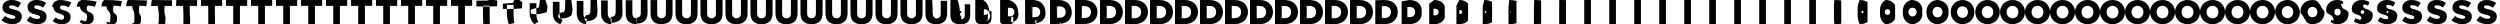 <svg xmlns="http://www.w3.org/2000/svg" viewBox="0 0 47200 456" width="47200" height="456"><path d="M233.049 456.024c107.077 0 178.252-53.538 178.252-143.609v-1.26c0-82.513-62.987-115.265-163.765-137.31-61.727-13.228-76.841-23.306-76.841-42.831v-1.263c0-17.006 14.488-28.344 44.091-28.344 39.681 0 83.142 13.857 123.453 43.461l61.096-86.288C351.465 20.158 293.518.002 217.935.002 112.118.002 47.241 58.58 47.241 141.091v1.261c0 90.7 73.064 116.521 166.286 137.94 60.468 15.116 74.954 23.935 74.954 42.83v1.261c0 19.525-17.636 30.233-51.018 30.233-50.389 0-98.259-17.636-142.98-52.908l-68.031 81.254c55.428 48.497 127.863 73.062 206.597 73.062M702.5 456.031h4.148c103.565-.629 172.405-53.041 172.405-140.787v-3.107c0-80.436-60.921-112.743-158.393-134.695-59.703-13.423-74.321-23.8-74.321-43.314v-3.11c0-17.078 14.013-28.674 42.645-29.303 39.876 0 83.408 13.402 123.893 42.035l59.092-87.092C821.301 19.496 760.886.002 683.413.002 581.067 1.213 518.318 59.081 518.318 140.097l4.469 1.22c0 88.669 70.667 114.587 160.831 136.248 58.485 15.565 72.496 25.039 72.496 44.258v4.052c0 19.829-17.058 31.13-49.345 32.075-48.736 0-95.036-17.058-138.29-51.173l-65.799 78.589c53.61 46.906 123.669 70.665 199.82 70.665M1163.437 456.063h22.15c88.32-3.362 147.028-50.883 147.028-128.538V316.4c0-71.421-51.954-101.798-135.079-123.343-50.914-14.273-63.381-25.947-63.381-45.414v-11.127c0-17.389 11.95-30.103 36.368-33.464 40.722 0 84.562 11.429 125.804 35.848l50.394-90.583C1283.907 16.625 1212.781 0 1127.108 0c-87.282 6.47-140.794 61.257-140.794 135.784l23.862 1.04c0 79.855 60.266 106.196 137.158 128.906 49.876 17.511 61.825 29.827 61.825 50.455v16.169c0 21.147-14.547 35.022-42.082 40.065-41.562 0-81.047-14.547-117.934-43.64l-56.114 67.02c45.719 40.002 105.465 60.264 170.408 60.264M1613.516 456.126h57.82c58.116-8.775 96.746-46.608 96.746-104.27v-27.01c0-53.559-34.186-80.111-88.883-100.851-33.503-15.955-41.706-30.2-41.706-49.573V147.41c0-18.005 7.864-32.934 23.931-41.71 42.399 0 86.849 7.521 129.59 23.589l33.16-97.5c-86.88-20.853-179.229-31.793-281.151-31.793-57.432 16.889-92.644 65.571-92.644 127.243l62.29.684c0 62.39 39.655 89.568 90.251 114.356 32.819 21.368 40.682 39.317 40.682 62.736v40.174c0 23.76-9.572 42.735-27.69 55.898-27.349 0-53.33-9.571-77.602-28.715l-36.924 44.1c30.083 26.322 69.397 39.654 112.13 39.654M2067.022 456.18h87.913c32.634-13.343 54.325-43.002 54.325-83.796v-40.412c0-38.49-19.196-61.814-49.909-81.876-18.813-17.374-23.419-33.788-23.419-53.082v-40.413c0-18.525 4.416-35.324 13.438-48.666 43.813 0 88.779 4.223 132.785 13.245l18.62-103.335C2193.591 6.136 2083.336-.007 1967.707-.007c-32.249 25.679-52.022 69.21-52.022 120.036l94.709.384c0 47.657 22.268 75.54 50.679 102.082 18.428 24.621 22.843 47.323 22.843 73.096v60.427c0 25.964-5.375 49.242-15.548 69.256-15.357 0-29.946-5.375-43.576-16.124l-20.733 24.763c16.892 14.78 38.968 22.267 62.963 22.267M2527.995 456.212h105.857c17.439-16.067 29.031-40.852 29.031-71.588v-48.403c0-29.505-10.258-50.905-26.672-70.562-10.053-18.22-12.515-35.928-12.515-55.174v-48.404c0-18.835 2.36-36.748 7.181-52.814 44.657 0 89.93 2.257 134.69 7.078l9.951-106.813c-119.29-6.258-240.22-9.541-364.023-9.541-17.234 30.92-27.801 71.381-27.801 115.739l114.039.205c0 38.872 11.9 67.176 27.083 94.764 9.848 26.561 12.208 52.096 12.208 79.273v72.502c0 27.279-2.873 53.122-8.31 77.221-8.206 0-16.003-2.872-23.287-8.617l-11.08 13.234c9.028 7.899 20.825 11.9 33.648 11.9M2993.496 456.23h116.433c8.483-17.671 14.121-39.584 14.121-64.391v-53.114c0-24.208-4.99-44.474-12.974-63.892-4.89-18.719-6.087-37.189-6.087-56.407v-53.114c0-19.019 1.147-37.589 3.493-55.26 45.154 0 90.608 1.098 135.812 3.443l4.841-108.864c-126.426-3.044-253.65-4.641-382.27-4.641-8.384 34.009-13.524 72.66-13.524 113.206l125.434.1c0 33.693 5.788 62.245 13.174 90.449 4.79 27.705 5.938 54.91 5.938 82.914v79.621c0 28.054-1.397 55.409-4.042 81.916-3.992 0-7.784-1.397-11.327-4.191l-5.39 6.437c4.391 3.842 10.13 5.788 16.368 5.788M3461.764 456.241h122.505c3.342-18.593 5.563-38.856 5.563-60.26v-55.818c0-21.168-1.966-40.783-5.111-60.064-1.926-19.006-2.398-37.913-2.398-57.115v-55.818c0-19.124.452-38.07 1.376-56.663 45.44 0 90.997.432 136.457 1.356l1.907-110.041c-130.522-1.2-261.358-1.829-392.745-1.829-3.302 35.783-5.327 73.394-5.327 111.752l131.974.04c0 30.72 2.281 59.415 5.19 87.972 1.887 28.361 2.339 56.526 2.339 85.005v83.707c0 28.499-.55 56.722-1.592 84.611-1.573 0-3.067-.55-4.462-1.651l-2.123 2.536c1.729 1.513 3.99 2.28 6.447 2.28M3931.886 456.246h125.561c.754-19.056 1.254-38.49 1.254-58.18v-57.179c0-19.638-.443-38.925-1.152-58.137-.434-19.15-.541-38.277-.541-57.471V168.1c0-19.177.102-38.313.31-57.37 45.584 0 91.194.097 136.782.306l.43-110.635c-132.584-.27-265.239-.412-398.018-.412-.744 36.676-1.201 73.764-1.201 111.02l135.267.009c0 29.223.514 57.99 1.17 86.726.426 28.691.528 57.339.528 86.057v85.764c0 28.722-.124 57.383-.359 85.968-.355 0-.692-.124-1.006-.373l-.479.572c.39.342.9.514 1.454.514M4403.339 456.248h126.451V341.097v-57.575V168.371v-57.575h136.876V-.011h-399.553v110.807h136.226v345.452M4875.339 456.248h126.451V341.097v-57.575V168.371v-57.575h136.876V-.011h-399.553v110.807h136.226v345.452M5347.339 456.248h126.451V341.097v-57.575V168.371v-57.575h136.876V-.011h-399.553v110.807h136.226v345.452M5819.339 456.248h126.451V341.097v-57.575V168.371v-57.575h136.876V-.011h-399.553v110.807h136.226v345.452M6291.339 456.248h126.451V341.097v-57.575V168.371v-57.575h136.876V-.011h-399.553v110.807h136.226v345.452M6763.339 456.248h126.451V341.097v-57.575V168.371v-57.575h136.876V-.011h-399.553v110.807h136.226v345.452M7235.339 456.248h126.451V341.097v-57.575V168.371v-57.575h136.876V-.011h-399.553v110.807h136.226v345.452M7707.339 456.248h126.451V341.097v-57.575V168.371v-57.575h136.876V-.011h-399.553v110.807h136.226v345.452M8179.339 456.248h126.451V341.097v-57.575V168.371v-57.575h136.876V-.011h-399.553v110.807h136.226v345.452M8651.339 456.248h126.451V110.796h-126.451v345.452m0-345.452h263.327V-.011h-399.553v110.807h136.226m0 0M9125.324 456.266l122.346-3.677c-1.661-55.687-2.711-112.383-2.711-170.192V107.162h-126.422v119.632c0 39.436.656 78.242 1.833 116.47 1.177 38.227 2.874 75.877 4.954 113.002m0-334.121c42.162 0 84.16-.234 125.949-.72 45.15-.486 90.09-1.226 134.776-2.238.556-36.736.857-73.744.857-111.044L9322.498-.01h-89.995l-21.47 8.279c-7.156 1.04-14.575 1.797-22.205 2.293-21.942.497-44.094.733-66.404.733l-64.418.919-64.418.92-.011 108.092 131.747.919m-1.985-11.349M9605.941 456.343l104.525-19.638c-8.866-47.49-14.477-100.367-14.477-159.191V91.39h-126.296v139.083c0 44.004 3.507 84.642 9.792 122.193 6.284 37.551 15.346 72.017 26.456 103.677m0-284.94c42.21 0 83.548-1.247 123.768-3.844 43.086-2.598 85.055-6.547 125.66-11.95 2.972-35.869 4.58-73.192 4.58-112.075L9805.022-.007h-95.231l-18.309 44.215c-6.103 5.555-13.609 9.595-22.238 12.246-20.834 2.652-42.79 3.914-65.587 3.914l-54.984 4.91-54.983 4.909-.056 96.307 112.307 4.909m-10.602-60.607M10095.014 456.496l69.217-51.262c-23.144-31.249-37.791-76.559-37.791-137.394V60.139H10000.395v177.624c0 53.055 9.154 97.321 25.558 133.533 16.405 36.211 40.06 64.367 69.061 85.2m0-187.494c42.307 0 82.337-3.254 119.448-10.035 38.997-6.781 75.076-17.088 107.597-31.192 7.758-34.152 11.957-72.1 11.957-114.117L10297.873-.001H10192.269l-12.047 115.418c-4.016 14.501-11.695 25.046-22.302 31.967-18.64 6.92-40.208 10.216-63.971 10.216l-36.289 12.816-36.289 12.815-.147 72.956 73.79 12.815m-27.675-158.206M10581.418 456.625l39.429-77.942c-35.19-17.547-57.46-56.473-57.46-119.005V33.774H10437.552v210.139c0 60.69 13.919 108.019 38.862 143.1 24.942 35.081 60.908 57.914 105.004 69.612m0-105.282c42.389 0 81.314-4.949 115.803-15.259 35.548-10.31 66.658-25.981 92.359-47.426 11.795-32.702 18.179-71.178 18.179-115.839L10787.464.004H10673.109l-6.765 175.489c-2.255 22.048-10.079 38.082-22.356 48.605-16.788 10.522-38.028 15.533-62.606 15.533l-20.517 19.485-20.518 19.486-.223 53.256 41.294 19.485m-42.079-240.547M11062.006 456.702l21.668-93.85c-42.373-9.377-69.187-44.497-69.187-108.041V18.054h-125.709V247.58c0 65.243 16.759 114.398 46.793 148.804 30.033 34.407 73.34 54.066 126.435 60.318m0-56.263c42.438 0 80.705-5.959 113.63-18.374 33.491-12.414 61.639-31.284 83.273-57.106 14.202-31.838 21.89-70.627 21.89-116.866L11269.953.007H11150.38l-3.615 211.307c-1.205 26.547-9.116 45.854-22.389 58.524-15.683 12.67-36.728 18.704-61.792 18.704l-11.114 23.462-11.114 23.463-.268 41.509 21.918 23.463m-50.667-289.643M11539.069 456.747l11.198-103.227c-46.607-4.562-76.1-37.438-76.1-101.578V8.788H11348.532v240.954c0 67.926 18.434 118.157 51.468 152.167 33.034 34.009 80.668 51.797 139.069 54.838m0-27.368c42.466 0 80.345-6.554 112.348-20.209 32.279-13.655 58.681-34.41 77.917-62.812 15.622-31.329 24.078-70.304 24.078-117.472L11748.136.009h-122.649l-1.758 232.42c-.587 29.199-8.549 50.435-22.409 64.372-15.032 13.936-35.962 20.572-61.312 20.572l-5.57 25.807-5.571 25.807-.295 34.585 10.497 25.807m-55.73-318.583M12013.975 456.773l5.188-108.61c-49.037-1.797-80.068-33.385-80.068-97.868V3.468H11813.502v247.514c0 69.468 19.395 120.316 54.152 154.098 34.757 33.781 84.875 50.495 146.321 51.693m0-10.781c42.482 0 80.139-6.896 111.613-21.263 31.583-14.367 56.982-36.204 74.842-66.088 16.437-31.035 25.333-70.117 25.333-117.818L12223.685.01h-124.414l-.693 244.54c-.231 30.722-8.222 53.065-22.419 67.728-14.659 14.663-35.523 21.646-61.037 21.646l-2.389 27.152-2.388 27.153-.311 30.61 3.941 27.153m-58.636-335.196M12487.438 456.786l2.163-111.32c-50.261-.405-82.066-31.345-82.066-96V.791h-125.572v250.816c0 70.243 19.879 121.403 55.503 155.069 35.624 33.667 86.993 49.84 149.972 50.11m0-2.431c42.491 0 80.035-7.068 111.243-21.793 31.232-14.726 56.127-37.108 73.295-67.737 16.846-30.888 25.964-70.023 25.964-117.993l-.468-246.821h-125.303l-.157 250.641c-.052 31.488-8.058 54.389-22.424 69.418-14.471 15.029-35.301 22.185-60.898 22.185l-.787 27.83-.787 27.83-.318 28.61.64 27.83m-60.099-343.559M12959.864 456.79l1.282-112.109c-50.617 0-82.648-30.751-82.648-95.456V.011h-125.565v251.778c0 70.468 20.02 121.719 55.896 155.352 35.877 33.633 87.61 49.649 151.035 49.649m0 0c42.493 0 80.005-7.118 111.135-21.948 31.13-14.83 55.878-37.371 72.844-68.216 16.966-30.846 26.149-69.997 26.149-118.045V.011h-125.562v252.417c0 31.712-8.01 54.775-22.426 69.911-14.416 15.135-35.237 22.342-60.858 22.342l-.32 28.027-.321 28.028-.32 28.027-.321 28.027m-60.525-345.994M13431.864 456.79l1.282-112.109c-50.617 0-82.648-30.751-82.648-95.456V.011h-125.565v251.778c0 70.468 20.02 121.719 55.896 155.352 35.877 33.633 87.61 49.649 151.035 49.649m0 0c42.493 0 80.005-7.118 111.135-21.948 31.13-14.83 55.878-37.371 72.844-68.216 16.966-30.846 26.149-69.997 26.149-118.045V.011h-125.562v252.417c0 31.712-8.01 54.775-22.426 69.911-14.416 15.135-35.237 22.342-60.858 22.342l-.32 28.027-.321 28.028-.32 28.027-.321 28.027m-60.525-345.994M13903.864 456.79l1.282-112.109c-50.617 0-82.648-30.751-82.648-95.456V.011h-125.565v251.778c0 70.468 20.02 121.719 55.896 155.352 35.877 33.633 87.61 49.649 151.035 49.649m0 0c42.493 0 80.005-7.118 111.135-21.948 31.13-14.83 55.878-37.371 72.844-68.216 16.966-30.846 26.149-69.997 26.149-118.045V.011h-125.562v252.417c0 31.712-8.01 54.775-22.426 69.911-14.416 15.135-35.237 22.342-60.858 22.342l-.32 28.027-.321 28.028-.32 28.027-.321 28.027m-60.525-345.994M14375.864 456.79l1.282-112.109c-50.617 0-82.648-30.751-82.648-95.456V.011h-125.565v251.778c0 70.468 20.02 121.719 55.896 155.352 35.877 33.633 87.61 49.649 151.035 49.649m0 0c42.493 0 80.005-7.118 111.135-21.948 31.13-14.83 55.878-37.371 72.844-68.216 16.966-30.846 26.149-69.997 26.149-118.045V.011h-125.562v252.417c0 31.712-8.01 54.775-22.426 69.911-14.416 15.135-35.237 22.342-60.858 22.342l-.32 28.027-.321 28.028-.32 28.027-.321 28.027m-60.525-345.994M14847.864 456.79l1.282-112.109c-50.617 0-82.648-30.751-82.648-95.456V.011h-125.565v251.778c0 70.468 20.02 121.719 55.896 155.352 35.877 33.633 87.61 49.649 151.035 49.649m0 0c42.493 0 80.005-7.118 111.135-21.948 31.13-14.83 55.878-37.371 72.844-68.216 16.966-30.846 26.149-69.997 26.149-118.045V.011h-125.562v252.417c0 31.712-8.01 54.775-22.426 69.911-14.416 15.135-35.237 22.342-60.858 22.342l-.32 28.027-.321 28.028-.32 28.027-.321 28.027m-60.525-345.994M15319.864 456.79l1.282-112.109c-50.617 0-82.648-30.751-82.648-95.456V.011h-125.565v251.778c0 70.468 20.02 121.719 55.896 155.352 35.877 33.633 87.61 49.649 151.035 49.649m0 0c42.493 0 80.005-7.118 111.135-21.948 31.13-14.83 55.878-37.371 72.844-68.216 16.966-30.846 26.149-69.997 26.149-118.045V.011h-125.562v252.417c0 31.712-8.01 54.775-22.426 69.911-14.416 15.135-35.237 22.342-60.858 22.342l-.32 28.027-.321 28.028-.32 28.027-.321 28.027m-60.525-345.994M15791.864 456.79l1.282-112.109c-50.617 0-82.648-30.751-82.648-95.456V.011h-125.565v251.778c0 70.468 20.02 121.719 55.896 155.352 35.877 33.633 87.61 49.649 151.035 49.649m0 0c42.493 0 80.005-7.118 111.135-21.948 31.13-14.83 55.878-37.371 72.844-68.216 16.966-30.846 26.149-69.997 26.149-118.045V.011h-125.562v252.417c0 31.712-8.01 54.775-22.426 69.911-14.416 15.135-35.237 22.342-60.858 22.342l-.32 28.027-.321 28.028-.32 28.027-.321 28.027m-60.525-345.994M16263.864 456.79l1.282-112.109c-50.617 0-82.648-30.751-82.648-95.456V.011h-125.565v251.778c0 70.468 20.02 121.719 55.896 155.352 35.877 33.633 87.61 49.649 151.035 49.649m0 0c42.493 0 80.005-7.118 111.135-21.948 31.13-14.83 55.878-37.371 72.844-68.216 16.966-30.846 26.149-69.997 26.149-118.045V.011h-125.562v252.417c0 31.712-8.01 54.775-22.426 69.911-14.416 15.135-35.237 22.342-60.858 22.342l-.32 28.027-.321 28.028-.32 28.027-.321 28.027m-60.525-345.994M16735.864 456.79l1.282-112.109c-50.617 0-82.648-30.751-82.648-95.456V.011h-125.565v251.778c0 70.468 20.02 121.719 55.896 155.352 35.877 33.633 87.61 49.649 151.035 49.649m0 0c42.493 0 80.005-7.118 111.135-21.948 31.13-14.83 55.878-37.371 72.844-68.216 16.966-30.846 26.149-69.997 26.149-118.045V.011h-125.562v252.417c0 31.712-8.01 54.775-22.426 69.911-14.416 15.135-35.237 22.342-60.858 22.342l-.32 28.027-.321 28.028-.32 28.027-.321 28.027m-60.525-345.994M17209.146 344.681c-25.308 0-45.971-7.688-60.305-23.464-14.335-15.775-22.343-39.64-22.343-71.992V.011h-125.565v251.778c0 140.937 80.08 205.001 206.931 205.001l1.282-112.109m-1.282 112.109l1.282-112.109c51.242 0 83.284-28.829 83.284-92.253V.011h125.562v248.57c0 144.145-82.649 208.209-210.128 208.209m-89.42-345.343M17679.732 348.34c-19.113 0-35.954-10.621-49.819-30.219-13.864-15.273-21.61-38.368-21.61-69.674 0-84.686-3.1-168.09-8.423-248.437H17472.64v258.485c0 136.315 77.453 198.277 200.143 198.277h5.709l1.24-108.432m-1.24 108.432l1.24-108.432c49.561 0 80.552-27.883 80.552-89.227V14.976h121.443v240.417c0 139.417-79.938 201.379-203.235 201.379M17638.971-.011h-.056.056m23.752 223.73c2.501 0 4.148 1.39 4.148 3.805v.043c0 2.416-1.647 3.784-4.148 3.784h-1.689l.002-.091.125-7.541h1.562m-72.279 120.42l.002-.091-.002.091m1.871-223.188v-7.633h.127l-.127 7.633m-1.871-9.504h.127-.127m0 0h.127-.127M18145.593 364.224c7.781 0 7.523-23.353-4.301-59.543-11.824-13.088-18.429-32.848-18.429-59.61 0-91.697-16.556-176.544-44.986-245.064H17943.366v287.597c0 116.249 66.053 169.091 170.684 169.091h30.486l1.057-92.471m-1.057 92.471l1.057-92.471c42.266 0 68.696-23.779 68.696-76.093V79.929h103.567v205.029c0 118.895-68.171 171.737-173.32 171.737M18111.215-.011h-.3.3m20.447 207.204c13.359 0 22.151 7.421 22.151 20.323v.228c0 12.902-8.792 20.209-22.151 20.209h-9.018l.008-.487.669-40.273h8.341m-69.218 136.946l.008-.488-.008.488m1.596-190.336v-40.76h.678l-.678 40.76m-1.596-42.356h.678-.678m0 0h.678-.678M18605.431 395.695c61.066 0 93.664-48.579 85.884-117.643-7.78-8.761-12.126-21.912-12.126-39.67 0-105.588-43.216-193.294-117.428-238.381h-148.918V345.278c0 76.494 43.464 111.264 112.312 111.264h79.58l.696-60.847m-.696 60.847l.696-60.847c27.811 0 45.202-15.647 45.202-50.07V208.626h68.148v134.911c0 78.235-44.857 113.005-114.046 113.005M18583.697-.011h-.782.782m13.901 174.46c34.871 0 57.822 19.372 57.822 53.05v.596c0 33.678-22.951 52.753-57.822 52.753h-23.542l.021-1.273 1.748-105.126h21.773m-63.154 169.69l.021-1.273-.021 1.273m1.05-125.243V112.497h1.769l-1.769 106.399m-1.05-107.449h1.769-1.769m0 0h1.769-1.769M19067.17 422.246c106.021 0 166.34-69.862 161.971-166.66-4.369-5.11-6.809-12.685-6.809-22.848 0-117.307-65.709-207.425-178.545-232.742h-161.072v393.94c0 42.953 24.405 62.477 63.065 62.477h120.999l.391-34.167m-.391 34.167l.391-34.167c15.616 0 25.382-8.786 25.382-28.115v-76.928h38.267v75.755c0 43.931-25.189 63.455-64.04 63.455M19056.104-.011h-1.189 1.189m8.379 146.835c53.019 0 87.915 29.455 87.915 80.661v.906c0 51.207-34.896 80.209-87.915 80.209h-35.796l.032-1.936 2.658-159.84h33.106m-58.039 197.315l.032-1.936-.032 1.936m.59-70.327V112.037h2.69l-2.69 161.775m-.59-162.365h2.69-2.69m0 0h2.69-2.69M19533.051 438.077c132.826 0 209.673-82.552 207.338-195.886-2.335-2.934-3.639-7.184-3.639-12.818 0-124.295-79.119-215.851-214.985-229.38h-168.319v422.955c0 22.954 13.042 33.388 33.702 33.388h145.695l.208-18.259m-.208 18.259l.208-18.259c8.346 0 13.565-4.695 13.565-15.025v-41.111h20.45v40.485c0 23.476-13.461 33.91-34.223 33.91M19528.347-.011h-1.432 1.432m5.085 130.364c63.841 0 105.86 35.466 105.86 97.124v1.09c0 61.659-42.019 96.579-105.86 96.579h-43.101l.039-2.33 3.2-192.463h39.862m-54.988 213.786l.039-2.331-.039 2.331m.315-37.583V111.762h3.239l-3.239 194.794m-.315-195.109h3.239-3.239m0 0h3.239-3.239M20001.445 447.409c148.626 0 235.215-90.032 234.08-213.114-1.136-1.65-1.77-3.942-1.77-6.905 0-128.414-87.025-220.818-236.467-227.399h-172.59V440.05c0 11.166 6.344 16.241 16.394 16.241h160.251l.102-8.882m-.102 8.882l.102-8.882c4.06 0 6.598-2.284 6.598-7.308v-19.998h9.948v19.693c0 11.42-6.548 16.495-16.648 16.495M20000.49-.011h-1.575 1.575m3.144 120.654c70.219 0 116.437 39.011 116.437 106.829v1.199c0 67.819-46.218 106.229-116.437 106.229h-47.408l.043-2.563 3.52-211.694h43.845m-53.19 223.496l.043-2.564-.043 2.564m.153-18.282V111.6h3.563l-3.563 214.257m-.153-214.41h3.563-3.563m0 0h3.563-3.563M20471.375 452.766c157.696 0 249.878-94.326 249.431-223.004-.448-.914-.698-2.08-.698-3.511 0-130.778-91.562-223.669-248.797-226.261H20296.268V449.867c0 4.399 2.499 6.398 6.458 6.398h168.609l.04-3.499m-.04 3.499l.04-3.499c1.599 0 2.599-.9 2.599-2.879v-7.878h3.918v7.758c0 4.499-2.579 6.498-6.557 6.498M20472.573-.011h-1.658 1.658m2.029 115.081c73.881 0 122.508 41.044 122.508 112.399v1.262c0 71.356-48.627 111.769-122.508 111.769h-49.88l.045-2.698 3.703-222.732h46.132m-52.158 229.069l.045-2.697-.045 2.697m.06-7.202v-225.43h3.749l-3.749 225.43m-.06-225.49h3.749-3.749m0 0h3.749-3.749M20942.332 455.463c162.263 0 257.26-96.488 257.159-227.983-.1-.543-.157-1.143-.157-1.802 0-131.969-93.847-225.104-255.004-225.689h-176.278V454.809c0 .992.563 1.443 1.456 1.443h172.815l.009-.789m-.009.789l.009-.789c.361 0 .587-.203.587-.649v-1.777h.883v1.75c0 1.014-.581 1.465-1.479 1.465M20944.614-.011h-1.699 1.699m1.468 112.275c75.725 0 125.565 42.069 125.565 115.203v1.294c0 73.136-49.84 114.557-125.565 114.557h-51.124l.046-2.764 3.796-228.29h47.282m-51.638 231.875l.046-2.764-.046 2.764m.014-1.624V111.461h3.842l-3.842 231.054m-.014-231.068h3.842-3.842m0 0h3.842-3.842M21414.029 456.248c163.592 0 259.409-97.117 259.409-229.432v-1.305c0-132.315-94.512-225.522-256.812-225.522h-176.637v456.259h174.04M21416.626-.011h-1.711 1.711m1.305 111.458c76.261 0 126.455 42.367 126.455 116.02v1.303c0 73.654-50.194 115.369-126.455 115.369h-51.487l.046-2.784 3.824-229.908h47.617m-51.487 232.692l.046-2.784-.046 2.784m0 0V111.447h3.87l-3.87 232.692m0-232.692h3.87-3.87m0 0h3.87-3.87M21886.029 456.248c163.592 0 259.409-97.117 259.409-229.432v-1.305c0-132.315-94.512-225.522-256.812-225.522h-176.637v456.259h174.04M21888.626-.011h-1.711 1.711m1.305 111.458c76.261 0 126.455 42.367 126.455 116.02v1.303c0 73.654-50.194 115.369-126.455 115.369h-51.487l.046-2.784 3.824-229.908h47.617m-51.487 232.692l.046-2.784-.046 2.784m0 0V111.447h3.87l-3.87 232.692m0-232.692h3.87-3.87m0 0h3.87-3.87M22358.029 456.248c163.592 0 259.409-97.117 259.409-229.432v-1.305c0-132.315-94.512-225.522-256.812-225.522h-176.637v456.259h174.04M22360.626-.011h-1.711 1.711m1.305 111.458c76.261 0 126.455 42.367 126.455 116.02v1.303c0 73.654-50.194 115.369-126.455 115.369h-51.487l.046-2.784 3.824-229.908h47.617m-51.487 232.692l.046-2.784-.046 2.784m0 0V111.447h3.87l-3.87 232.692m0-232.692h3.87-3.87m0 0h3.87-3.87M22830.029 456.248c163.592 0 259.409-97.117 259.409-229.432v-1.305c0-132.315-94.512-225.522-256.812-225.522h-176.637v456.259h174.04M22832.626-.011h-1.711 1.711m1.305 111.458c76.261 0 126.455 42.367 126.455 116.02v1.303c0 73.654-50.194 115.369-126.455 115.369h-51.487l.046-2.784 3.824-229.908h47.617m-51.487 232.692l.046-2.784-.046 2.784m0 0V111.447h3.87l-3.87 232.692m0-232.692h3.87-3.87m0 0h3.87-3.87M23302.029 456.248c163.592 0 259.409-97.117 259.409-229.432v-1.305c0-132.315-94.512-225.522-256.812-225.522h-176.637v456.259h174.04M23304.626-.011h-1.711 1.711m1.305 111.458c76.261 0 126.455 42.367 126.455 116.02v1.303c0 73.654-50.194 115.369-126.455 115.369h-51.487l.046-2.784 3.824-229.908h47.617m-51.487 232.692l.046-2.784-.046 2.784m0 0V111.447h3.87l-3.87 232.692m0-232.692h3.87-3.87m0 0h3.87-3.87M23774.029 456.248c163.592 0 259.409-97.117 259.409-229.432v-1.305c0-132.315-94.512-225.522-256.812-225.522h-176.637v456.259h174.04M23776.626-.011h-1.711 1.711m1.305 111.458c76.261 0 126.455 42.367 126.455 116.02v1.303c0 73.654-50.194 115.369-126.455 115.369h-51.487l.046-2.784 3.824-229.908h47.617m-51.487 232.692l.046-2.784-.046 2.784m0 0V111.447h3.87l-3.87 232.692m0-232.692h3.87-3.87m0 0h3.87-3.87M24246.029 456.248c163.592 0 259.409-97.117 259.409-229.432v-1.305c0-132.315-94.512-225.522-256.812-225.522h-176.637v456.259h174.04M24248.626-.011h-1.711 1.711m1.305 111.458c76.261 0 126.455 42.367 126.455 116.02v1.303c0 73.654-50.194 115.369-126.455 115.369h-51.487l.046-2.784 3.824-229.908h47.617m-51.487 232.692l.046-2.784-.046 2.784m0 0V111.447h3.87l-3.87 232.692m0-232.692h3.87-3.87m0 0h3.87-3.87M24718.029 456.248c163.592 0 259.409-97.117 259.409-229.432v-1.305c0-132.315-94.512-225.522-256.812-225.522h-176.637v456.259h174.04M24720.626-.011h-1.711 1.711m1.305 111.458c76.261 0 126.455 42.367 126.455 116.02v1.303c0 73.654-50.194 115.369-126.455 115.369h-51.487l.046-2.784 3.824-229.908h47.617m-51.487 232.692l.046-2.784-.046 2.784m0 0V111.447h3.87l-3.87 232.692m0-232.692h3.87-3.87m0 0h3.87-3.87M25190.029 456.248c163.592 0 259.409-97.117 259.409-229.432v-1.305c0-132.315-94.512-225.522-256.812-225.522h-176.637v456.259h174.04M25192.626-.011h-1.711 1.711m1.305 111.458c76.261 0 126.455 42.367 126.455 116.02v1.303c0 73.654-50.194 115.369-126.455 115.369h-51.487l.046-2.784 3.824-229.908h47.617m-51.487 232.692l.046-2.784-.046 2.784m0 0V111.447h3.87l-3.87 232.692m0-232.692h3.87-3.87m0 0h3.87-3.87M25662.029 456.248c163.592 0 259.409-97.117 259.409-229.432v-1.305c0-132.315-94.512-225.522-256.812-225.522h-176.637v456.259h174.04M25664.626-.011h-1.711 1.711m1.305 111.458c76.261 0 126.455 42.367 126.455 116.02v1.303c0 73.654-50.194 115.369-126.455 115.369h-51.487l.046-2.784 3.824-229.908h47.617m-51.487 232.692l.046-2.784-.046 2.784m0 0V111.447h3.87l-3.87 232.692m0-232.692h3.87-3.87m0 0h3.87-3.87M26134.033 456.248c159.609 0 253.666-93.931 255.048-221.906v-16.228c-1.382-127.975-94.177-218.125-252.536-218.125l-170.843 4.989v451.27h168.331m126.888-227.496v-1.26c0-71.237-48.548-112.215-122.308-112.215h-49.798v225.06h49.798c73.76 0 122.308-40.347 122.308-111.585M26606.052 456.248c142.319 0 228.736-80.105 236.119-189.243v-80.998c-7.383-109.138-92.723-186.018-233.977-186.018l-145.696 26.641v429.618h143.554m111.827-227.574v-1.075c0-60.751-41.402-95.697-104.304-95.697h-42.468v191.932h42.468c62.902 0 104.304-34.408 104.304-95.16M27078.088 456.248c108.064 0 179.342-52.71 198.616-124.524V122.391C27257.43 50.577 27186.86-.011 27079.498-.011l-95.869 69.542v386.717h94.459m81.988-227.729v-.707c0-39.975-27.243-62.97-68.633-62.97h-27.945v126.293h27.945c41.39 0 68.633-22.64 68.633-62.616M27550.119 456.248c79.163 0 137.67-29.598 166.975-69.923V68.72c-29.305-40.325-87.414-68.731-166.183-68.731l-53.833 105.736v350.523h53.041m56.813-227.859v-.397c0-22.447-15.297-35.359-38.539-35.359h-15.691v70.916h15.691c23.242 0 38.539-12.713 38.539-35.16M28022.138 456.248c61.93 0 112.822-15.817 148.109-37.367V36.719c-35.287-21.55-85.966-36.73-147.686-36.73l-28.769 127.316v328.943h28.346m41.802-227.937v-.212c0-11.996-8.175-18.896-20.595-18.896h-8.386v37.898h8.386c12.42 0 20.595-6.794 20.595-18.79M28494.149 456.248c51.772 0 98.176-7.694 136.988-18.177V17.856c-38.812-10.483-85.112-17.867-136.783-17.867l-13.993 140.037v316.222h13.788m32.954-227.983v-.103c0-5.835-3.976-9.192-10.018-9.192h-4.079v18.435h4.079c6.042 0 10.018-3.305 10.018-9.14M28966.155 456.248c45.942 0 89.768-3.031 130.604-7.16V7.027c-40.836-4.129-84.622-7.038-130.523-7.038l-5.513 147.34v308.919h5.432m27.875-228.009v-.041c0-2.299-1.566-3.621-3.946-3.621h-1.607v7.262h1.607c2.38 0 3.946-1.302 3.946-3.6M29438.158 456.248c43.006 0 85.536-.683 127.391-1.615V1.576c-41.855-.931-84.375-1.587-127.373-1.587l-1.243 151.016v305.243h1.225m25.318-228.023v-.009c0-.518-.353-.816-.889-.816h-.363v1.637h.363c.536 0 .889-.293.889-.812M29910.159 456.248h126.455V-.011h-126.455v456.259m24.574-228.027M30382.159 456.248h126.455V-.011h-126.455v456.259m24.574-228.027M30854.159 456.248h126.455V-.011h-126.455v456.259m24.574-228.027M31326.159 456.248h126.455V-.011h-126.455v456.259m24.574-228.027M31798.159 456.248h126.455V-.011h-126.455v456.259m24.574-228.027M32270.159 456.248h126.455V-.011h-126.455v456.259m24.574-228.027M32742.159 456.248h126.455V-.011h-126.455v456.259m24.574-228.027M33214.159 456.248h126.455V-.011h-126.455v456.259m24.574-228.027M33686.159 456.248h126.455V-.011h-126.455v456.259m24.574-228.027M34158.159 456.248h126.455V-.011h-126.455v456.259zm61.959-228.066M34632.178 456.252c45.21 0 89.31-3.352 130.079-7.485V7.433c-40.769-4.112-84.828-7.443-130.038-7.443-4.441 49.032-7.773 101.416-7.773 154.582v147.139c0 53.144 3.29 105.508 7.732 154.541zm59.967-224.184c-2.2 0-3.701-1.83-3.701-3.886v-.041c0-2.077 1.46-3.845 3.66-3.845s3.68 1.789 3.68 3.886v.041c0 2.077-1.46 3.845-3.639 3.845M35112.939 456.267c58.485 0 111.042-17.898 145.81-39.969V39.742c-34.768-21.962-87.105-39.75-145.59-39.75-23.716 41.816-41.507 101.529-41.507 165.415v125.665c0 63.776 17.569 123.38 41.287 165.195zm51.325-207.332c-11.75 0-19.764-9.773-19.764-20.753v-.219c0-11.091 7.794-20.534 19.545-20.534 11.75 0 19.654 9.553 19.654 20.753v.219c0 11.091-7.797 20.534-19.435 20.534M35602.3 456.297c84.786 0 154.099-46.721 176.976-104.333V103.757c-22.877-57.326-91.617-103.759-176.403-103.759-61.908 27.515-108.349 101.75-108.349 186.877v83.118c0 84.841 45.862 158.789 107.776 186.304zm34.201-173.943c-30.673 0-51.593-25.51-51.593-54.172v-.573c0-28.949 20.347-53.6 51.02-53.6 30.672 0 51.303 24.937 51.303 54.172v.574c0 28.95-20.352 53.6-50.73 53.6v-.001M36088.946 456.322c106.976 0 190.425-71.037 203.271-158.634V157.765C36279.371 70.603 36196.794.002 36089.818.002c-94.13 15.45-164.74 101.937-164.74 204.985v47.222c0 102.613 69.73 188.663 163.868 204.113zm19.754-145.773c-46.636 0-78.444-38.787-78.444-82.366v-.871c0-44.017 30.936-81.497 77.573-81.497 46.636 0 78.005 37.915 78.005 82.366v.872c0 44.018-30.944 81.498-77.134 81.498v-.002M36569.679 456.338c120.207 0 212.084-85.536 218.949-191.012v-75.359c-6.865-104.952-97.693-189.962-217.9-189.962-113.341 8.257-198.363 102.048-198.363 215.781v25.82c0 113.209 83.963 206.475 197.314 214.732zm11.14-128.978c-56.154 0-94.455-46.703-94.455-99.177v-1.049c0-53.001 37.251-98.13 93.406-98.13 56.154 0 93.926 45.653 93.926 99.177v1.05c0 53.002-37.26 98.131-92.877 98.131v-.002M37046.826 456.347c128.006 0 224.852-94.083 228.192-210.098v-37.3C37271.678 93.51 37175.987.006 37047.981.006c-124.666 4.017-218.183 102.114-218.183 222.146v13.203c0 119.456 92.352 216.975 217.028 220.992zm6.064-119.077c-61.766 0-103.893-51.37-103.893-109.087v-1.154c0-58.296 40.972-107.935 102.738-107.935s103.311 50.215 103.311 109.087v1.155c0 58.298-40.983 107.936-102.156 107.936v-.002M37521.781 456.352c132.483 0 232.182-98.989 233.497-221.053v-15.453C37753.963 98.387 37655.479.007 37522.996.007c-131.166 1.583-229.561 102.152-229.561 225.799v5.961c0 123.042 97.168 223.003 228.346 224.585zm3.149-113.393c-64.987 0-109.311-54.049-109.311-114.776v-1.214c0-61.336 43.109-113.564 108.096-113.564 64.986 0 108.698 52.834 108.698 114.776v1.215c0 61.338-43.12 113.565-107.483 113.565v-.002M37995.269 456.354c134.737 0 235.871-101.458 236.167-226.568v-4.455C38231.14 100.842 38131.251.008 37996.514.008c-134.439.357-235.288 102.17-235.288 227.637v2.316c0 124.846 99.592 226.036 234.043 226.393zm1.681-110.532c-66.608 0-112.038-55.397-112.038-117.639v-1.244c0-62.867 44.185-116.397 110.793-116.397s111.41 54.152 111.41 117.639v1.245c0 62.869-44.195 116.398-110.165 116.398v-.002M38467.702 456.355c135.393 0 236.945-102.177 236.945-228.174v-1.253c0-125.371-100.298-226.92-235.691-226.92-135.392 0-236.956 102.176-236.956 228.173v1.254c0 125.372 100.298 226.92 235.702 226.92zm1.254-109.699c-67.08 0-112.832-55.79-112.832-118.473v-1.253c0-63.312 44.498-117.222 111.578-117.222 67.08 0 112.2 54.536 112.2 118.473v1.254c0 63.314-44.509 117.223-110.946 117.223v-.002" fill="#000000" fill-rule="evenodd"/><path d="M38939.702 456.355c135.393 0 236.945-102.177 236.945-228.174v-1.253c0-125.371-100.298-226.92-235.691-226.92-135.392 0-236.956 102.176-236.956 228.173v1.254c0 125.372 100.298 226.92 235.702 226.92zm1.254-109.699c-67.08 0-112.832-55.79-112.832-118.473v-1.253c0-63.312 44.498-117.222 111.578-117.222 67.08 0 112.2 54.536 112.2 118.473v1.254c0 63.314-44.509 117.223-110.946 117.223v-.002" fill="#000000" fill-rule="evenodd"/><path d="M39411.702 456.355c135.393 0 236.945-102.177 236.945-228.174v-1.253c0-125.371-100.298-226.92-235.691-226.92-135.392 0-236.956 102.176-236.956 228.173v1.254c0 125.372 100.298 226.92 235.702 226.92zm1.254-109.699c-67.08 0-112.832-55.79-112.832-118.473v-1.253c0-63.312 44.498-117.222 111.578-117.222 67.08 0 112.2 54.536 112.2 118.473v1.254c0 63.314-44.509 117.223-110.946 117.223v-.002" fill="#000000" fill-rule="evenodd"/><path d="M39883.702 456.355c135.393 0 236.945-102.177 236.945-228.174v-1.253c0-125.371-100.298-226.92-235.691-226.92-135.392 0-236.956 102.176-236.956 228.173v1.254c0 125.372 100.298 226.92 235.702 226.92zm1.254-109.699c-67.08 0-112.832-55.79-112.832-118.473v-1.253c0-63.312 44.498-117.222 111.578-117.222 67.08 0 112.2 54.536 112.2 118.473v1.254c0 63.314-44.509 117.223-110.946 117.223v-.002" fill="#000000" fill-rule="evenodd"/><path d="M40355.702 456.355c135.393 0 236.945-102.177 236.945-228.174v-1.253c0-125.371-100.298-226.92-235.691-226.92-135.392 0-236.956 102.176-236.956 228.173v1.254c0 125.372 100.298 226.92 235.702 226.92zm1.254-109.699c-67.08 0-112.832-55.79-112.832-118.473v-1.253c0-63.312 44.498-117.222 111.578-117.222 67.08 0 112.2 54.536 112.2 118.473v1.254c0 63.314-44.509 117.223-110.946 117.223v-.002" fill="#000000" fill-rule="evenodd"/><path d="M40827.702 456.355c135.393 0 236.945-102.177 236.945-228.174v-1.253c0-125.371-100.298-226.92-235.691-226.92-135.392 0-236.956 102.176-236.956 228.173v1.254c0 125.372 100.298 226.92 235.702 226.92zm1.254-109.699c-67.08 0-112.832-55.79-112.832-118.473v-1.253c0-63.312 44.498-117.222 111.578-117.222 67.08 0 112.2 54.536 112.2 118.473v1.254c0 63.314-44.509 117.223-110.946 117.223v-.002" fill="#000000" fill-rule="evenodd"/><path d="M41299.702 456.355c135.393 0 236.945-102.177 236.945-228.174v-1.253c0-125.371-100.298-226.92-235.691-226.92-135.392 0-236.956 102.176-236.956 228.173v1.254c0 125.372 100.298 226.92 235.702 226.92zm1.254-109.699c-67.08 0-112.832-55.79-112.832-118.473v-1.253c0-63.312 44.498-117.222 111.578-117.222 67.08 0 112.2 54.536 112.2 118.473v1.254c0 63.314-44.509 117.223-110.946 117.223v-.002" fill="#000000" fill-rule="evenodd"/><path d="M41771.702 456.355c135.393 0 236.945-102.177 236.945-228.174v-1.253c0-125.371-100.298-226.92-235.691-226.92-135.392 0-236.956 102.176-236.956 228.173v1.254c0 125.372 100.298 226.92 235.702 226.92zm1.254-109.699c-67.08 0-112.832-55.79-112.832-118.473v-1.253c0-63.312 44.498-117.222 111.578-117.222 67.08 0 112.2 54.536 112.2 118.473v1.254c0 63.314-44.509 117.223-110.946 117.223v-.002" fill="#000000" fill-rule="evenodd"/><path d="M42243.702 456.355c135.393 0 236.945-102.177 236.945-228.174v-1.253c0-125.371-100.298-226.92-235.691-226.92-135.392 0-236.956 102.176-236.956 228.173v1.254c0 125.372 100.298 226.92 235.702 226.92zm1.254-109.699c-67.08 0-112.832-55.79-112.832-118.473v-1.253c0-63.312 44.498-117.222 111.578-117.222 67.08 0 112.2 54.536 112.2 118.473v1.254c0 63.314-44.509 117.223-110.946 117.223v-.002" fill="#000000" fill-rule="evenodd"/><path d="M42715.702 456.355c135.393 0 236.945-102.177 236.945-228.174v-1.253c0-17.91-2.047-35.334-5.951-52.045-3.903-16.712-9.664-32.71-17.091-47.769-7.427-15.059-16.521-29.179-27.092-42.132-10.57-12.954-22.617-24.742-35.951-35.137s-27.954-19.397-43.67-26.781c-15.717-7.383-32.53-13.147-50.249-17.065-17.72-3.919-36.345-5.991-55.687-5.991-135.392 0-236.956 102.176-236.956 228.173v1.254c0 17.91 2.047 35.334 5.951 52.046 3.903 16.711 9.664 32.709 17.091 47.768 7.428 15.06 16.522 29.179 27.093 42.133 10.57 12.954 22.618 24.741 35.952 35.136 13.334 10.395 27.955 19.398 43.672 26.781 15.718 7.383 32.532 13.147 50.252 17.065 17.721 3.919 36.348 5.991 55.691 5.991m112.2-228.174c0-63.937-45.12-118.473-112.2-118.473-67.08 0-111.578 53.91-111.578 117.222v1.253c0 62.683 45.752 118.473 112.832 118.473v.002c66.437 0 110.946-53.909 110.946-117.223v-1.254M43187.615 456.344c134.464 0 235.02-100.581 235.02-225.4v-1.253c0-20.029-4.046-37.956-11.127-54.842-5.801-16.597-11.868-32.402-19.051-47.607-7.184-14.579-15.98-28.249-26.203-40.792-10.224-13.087-21.401-24.859-33.326-34.914-11.595-10.054-24.31-18.306-38.189-24.476-14.533-8.085-30.127-14.603-46.597-19.337-18.708-5.05-38.623-7.715-59.81-7.715-134.422 0-234.782 100.746-234.782 225.316v1.255c0 20.297 4.376 37.997 11.209 54.863 5.759 16.659 11.806 32.422 18.99 47.606 7.184 14.579 15.979 28.25 26.203 40.792 10.225 13.169 21.298 24.922 33.1 34.976 11.244 10.054 23.815 18.183 37.55 24.167 14.458 8.029 29.977 14.492 46.372 19.171 18.958 5.38 39.349 8.19 60.641 8.19m108.62-228.163c0-61.84-43.64-114.587-108.519-114.587-64.88 0-107.919 52.142-107.919 113.377v1.212c0 60.627 44.252 114.587 109.131 114.587v.002c64.258 0 107.307-52.141 107.307-113.378v-1.213M43659.237 456.297c130.433 0 226.664-93.657 226.664-213.361v-1.254c0-29.227-12.722-49.336-33.595-66.981-14.032-16.101-21.431-31.063-27.557-46.904-6.126-12.495-13.627-24.215-22.346-34.973-8.719-13.664-16.118-25.373-21.931-33.947-4.047-8.574-8.493-13.572-14.395-14.477-9.396-11.128-19.697-20.921-30.745-29.191-23.001-9.962-48.514-15.202-77.708-15.202-130.211 0-225.349 94.539-225.349 212.919v1.255c0 30.661 14.487 49.556 34.036 67.091 13.812 16.432 21.101 31.173 27.228 46.904 6.126 12.495 13.627 24.215 22.346 34.973 8.719 14.105 15.567 25.703 20.718 34.278 2.172 8.574 5.847 12.91 10.977 12.821 8.992 10.835 18.888 20.333 29.532 28.31 24.326 11.727 52.379 17.739 82.125 17.739m93.084-228.116c0-52.737-37.217-97.72-92.546-97.72-55.33 0-92.033 44.467-92.033 96.688v1.034c0 51.703 37.737 97.72 93.067 97.72v.002c54.799 0 91.512-44.466 91.512-96.69v-1.034M44130.489 456.204c122.445 0 210.107-79.937 210.107-189.507v-1.256c0-47.45-29.911-71.883-78.111-91.033-30.344-15.118-40.381-28.41-44.412-45.511-4.031-8.366-8.967-16.221-14.704-23.445-5.737-14.806-5.651-26.388.648-32.03 10.908-5.642 22.845-4.192 32.747 5.337.782-17.159.969-33.439.664-48.717-31.506-19.696-68.111-30.037-113.169-30.037-121.869 0-206.658 82.241-206.658 188.354v1.257c0 51.194 34.52 72.457 79.264 91.321 29.768 15.982 39.518 28.698 43.55 45.511 4.031 8.365 8.967 16.221 14.704 23.444 5.737 15.958 4.212 27.252-3.815 32.894-15.803 5.642-29.757 2.464-41.675-9.657-1.838 16.391-3.082 31.904-3.833 46.416 34.962 24.301 78.193 36.659 124.693 36.659m62.299-228.023c0-34.701-24.488-64.301-60.896-64.301s-60.559 29.26-60.559 63.622v.68c0 34.022 24.832 64.301 61.24 64.301v.002c36.058 0 60.215-29.259 60.215-63.623v-.681M44601.858 456.125c115.706 0 196.139-68.362 196.139-169.382v-1.257c0-62.825-44.414-90.905-115.669-111.325-44.104-14.289-56.367-26.172-58.631-44.336-2.264-4.882-5.035-9.478-8.257-13.718-3.221-15.771 3.18-27.246 19.697-30.414 23.524-3.168 49.284 3.722 72.52 22.053 9.369-22.247 18.403-44 27.162-65.191-38.681-27.906-84.644-42.551-143.087-42.551-114.83 0-190.888 71.865-190.888 167.629v1.259c0 68.516 51.42 91.778 117.421 111.762 43.229 15.602 55.056 26.609 57.32 44.335 2.263 4.882 5.035 9.478 8.256 13.718 3.222 17.522-5.368 28.559-24.512 31.727-30.969 3.168-59.794-6.35-86.095-28.622-10.976 21.081-21.617 41.668-31.983 61.692 43.937 34.911 99.973 52.621 160.607 52.621m36.328-227.943c0-19.486-13.751-36.107-34.195-36.107-20.444 0-34.005 16.43-34.005 35.725v.382c0 19.104 13.943 36.107 34.387 36.107 20.248 0 33.813-16.429 33.813-35.725v-.382M45073.481 456.078c111.689 0 187.811-61.46 187.811-157.382v-1.259c0-71.991-53.061-102.247-138.062-123.423-52.309-13.795-65.9-24.838-67.109-43.635-1.21-2.805-2.691-5.457-4.413-7.92-1.721-16.346 8.445-27.757 31.055-29.45 31.046-1.693 65.048 8.441 96.234 32.021 14.489-25.281 28.799-50.298 42.961-75.014-42.959-32.802-94.502-50.013-160.925-50.013-110.634 0-181.486 65.679-181.486 155.272v1.26c0 78.845 61.497 103.298 140.172 123.951 51.256 15.375 64.321 25.364 65.53 43.634 1.21 2.804 2.691 5.456 4.413 7.918 1.722 18.454-11.08 29.338-36.853 31.031-40.011 1.693-77.703-11.604-112.581-39.929-16.423 23.876-32.669 47.488-48.766 70.8 49.287 41.236 112.958 62.138 182.019 62.138m20.843-227.896c0-10.414-7.349-19.296-18.274-19.296s-18.173 8.78-18.173 19.092v.204c0 10.209 7.452 19.296 18.377 19.296 10.821 0 18.07-8.78 18.07-19.092v-.204M45545.259 456.05c109.32 0 182.902-57.391 182.902-150.308v-1.26c0-77.395-58.159-108.932-151.262-130.555-57.146-13.504-71.519-24.051-72.108-43.222-.588-1.581-1.308-3.087-2.146-4.501-.837-16.685 11.548-28.058 37.75-28.882 35.481-.823 74.34 11.222 110.213 37.896 17.506-27.069 34.926-54.009 52.274-80.804-45.481-35.688-100.313-54.412-171.44-54.412-108.16 0-175.944 62.032-175.944 147.989v1.26c0 84.933 67.438 110.089 153.584 131.135 55.987 15.243 69.781 24.63 70.37 43.221.588 1.581 1.309 3.086 2.146 4.499.838 19.005-14.447 29.798-44.128 30.622-45.34.823-88.259-14.702-128.192-46.595-19.635 25.524-39.184 50.92-58.66 76.169 52.44 44.965 120.612 67.748 194.641 67.748m11.715-227.868c0-5.066-3.575-9.386-8.889-9.386-5.315 0-8.84 4.271-8.84 9.287v.099c0 4.966 3.625 9.386 8.939 9.386 5.263 0 8.79-4.271 8.79-9.287v-.099M46017.132 456.034c107.961 0 180.084-55.056 180.084-146.248v-1.26c0-80.496-61.086-112.77-158.84-134.649-59.923-13.336-74.745-23.599-74.977-42.985-.231-.878-.515-1.726-.845-2.538-.33-16.88 13.33-28.232 41.593-28.556 38.026-.325 79.675 12.819 118.237 41.269 19.239-28.096 38.445-56.141 57.621-84.128-46.929-37.345-103.649-56.937-177.476-56.937-106.74 0-172.762 59.939-172.762 143.807v1.261c0 88.428 70.847 113.987 161.282 135.259 58.703 15.166 72.916 24.209 73.148 42.984.232.877.516 1.725.846 2.537.329 19.32-16.38 30.061-48.304 30.386-48.401.324-94.32-16.48-137.155-50.421-21.479 26.47-42.923 52.889-64.34 79.251 54.252 47.105 125.007 70.968 201.888 70.968m6.474-227.852c0-1.996-1.408-3.698-3.501-3.698-2.094 0-3.483 1.683-3.483 3.659v.039c0 1.956 1.428 3.697 3.522 3.697 2.073 0 3.462-1.682 3.462-3.658v-.039M46489.068 456.026c107.276 0 178.665-53.88 178.665-144.204v-1.26c0-82.058-62.558-114.702-162.655-136.71-61.32-13.252-76.368-23.372-76.42-42.865-.052-.524-.116-1.042-.191-1.551-.074-16.978 14.227-28.319 43.528-28.392 39.308-.073 82.36 13.623 122.277 42.967 20.111-28.612 40.215-57.213 60.312-85.801-47.658-38.179-105.328-58.208-180.515-58.208-106.025 0-171.16 58.885-171.16 141.702v1.261c0 90.188 72.564 115.949 165.157 137.335 60.07 15.128 74.495 23.997 74.547 42.865.052.523.116 1.04.191 1.549.074 19.479-17.353 30.194-50.406 30.267-49.941.073-97.371-17.375-141.667-52.347-22.407 26.946-44.806 53.881-67.198 80.802 55.162 48.184 127.219 72.59 205.535 72.59m3.836-227.844c0-.45-.317-.834-.789-.834-.472 0-.786.379-.786.825v.009c0 .441.322.834.794.834.468 0 .781-.38.781-.825v-.009M46961.049 456.024c107.077 0 178.252-53.538 178.252-143.609v-1.26c0-82.513-62.987-115.265-163.765-137.31-61.727-13.228-76.841-23.306-76.841-42.831v-1.263c0-17.006 14.488-28.344 44.091-28.344 39.681 0 83.142 13.857 123.453 43.461 20.365-28.763 40.731-57.525 61.096-86.288-47.87-38.422-105.817-58.578-181.4-58.578-105.817 0-170.694 58.578-170.694 141.089v1.261c0 90.7 73.064 116.521 166.286 137.94 60.468 15.116 74.954 23.935 74.954 42.83v1.261c0 19.525-17.636 30.233-51.018 30.233-50.389 0-98.259-17.636-142.98-52.908-22.677 27.085-45.354 54.169-68.031 81.254 55.428 48.497 127.863 73.062 206.597 73.062m3.069-227.842" fill="#000000" fill-rule="evenodd"/></svg>
